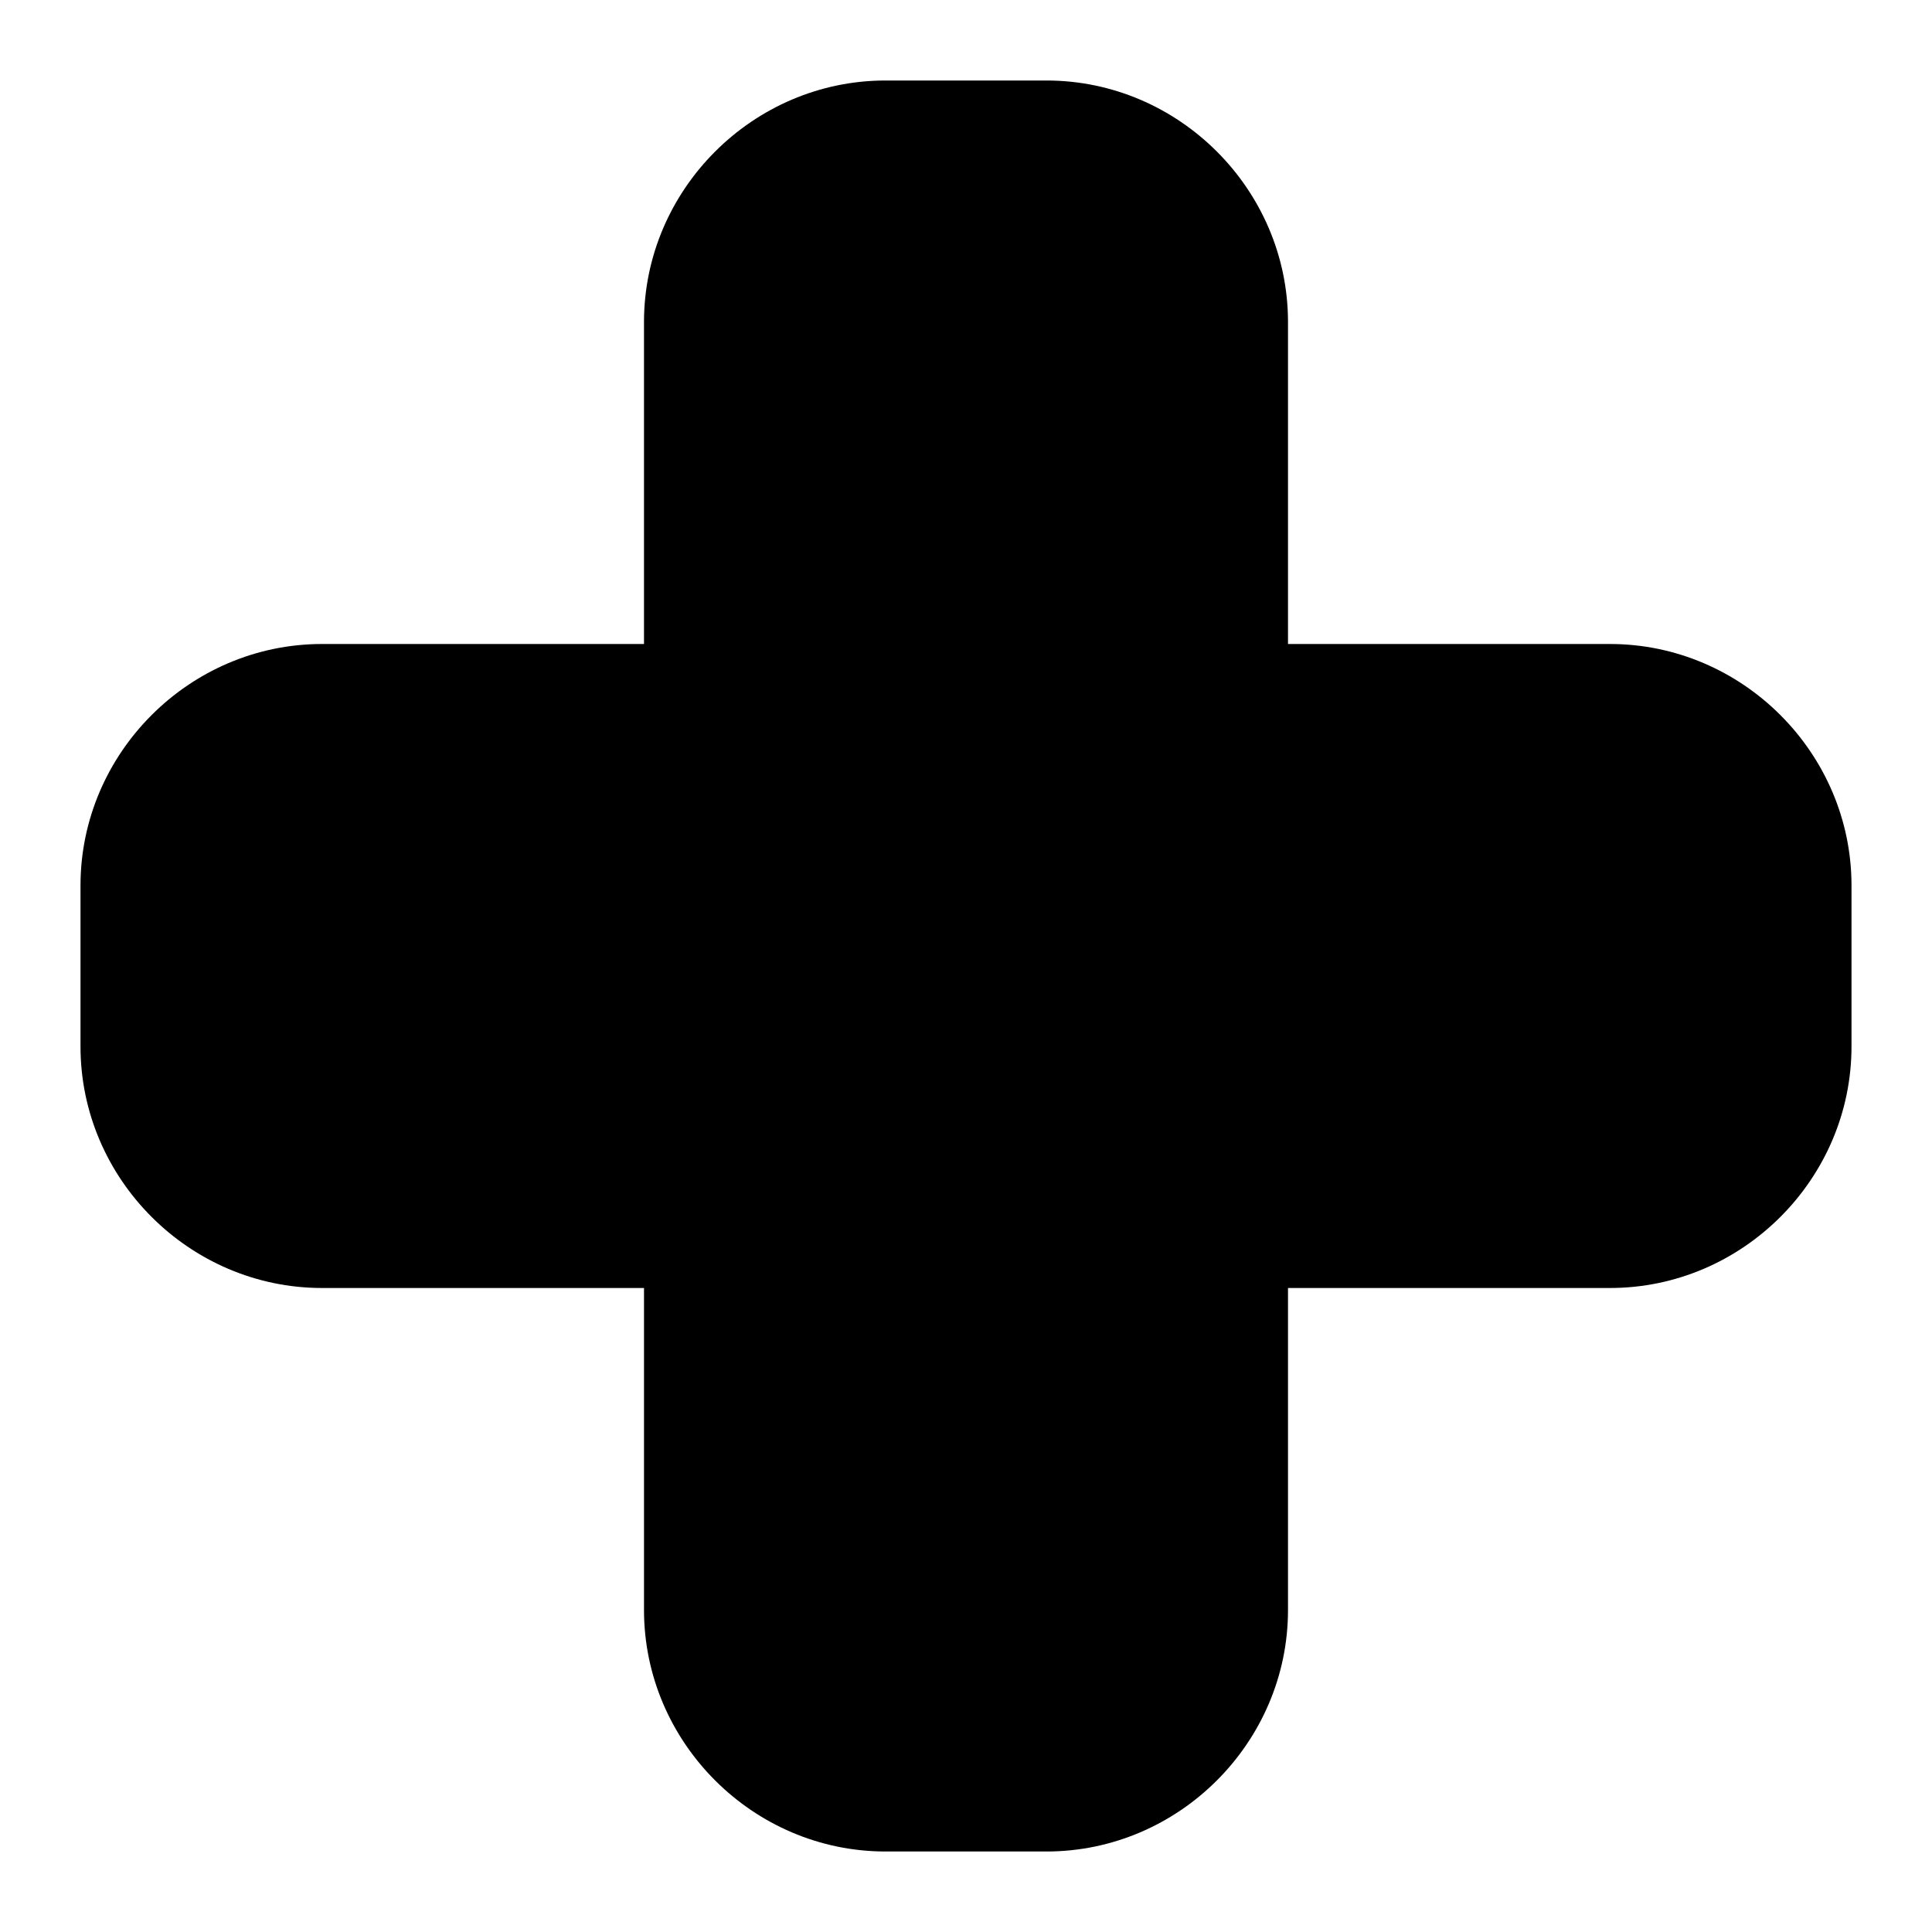 <svg xmlns="http://www.w3.org/2000/svg" width="24" height="24" viewBox="0 0 24 24">
  <path d="M11 1C9.355 1 8 2.355 8 4v4H4c-1.645 0-3 1.355-3 3v2c0 1.645 1.355 3 3 3h4v4c0 1.645 1.355 3 3 3h2c1.645 0 3-1.355 3-3v-4h4c1.645 0 3-1.355 3-3v-2c0-1.645-1.355-3-3-3h-4V4c0-1.645-1.355-3-3-3Z"/>
</svg>
